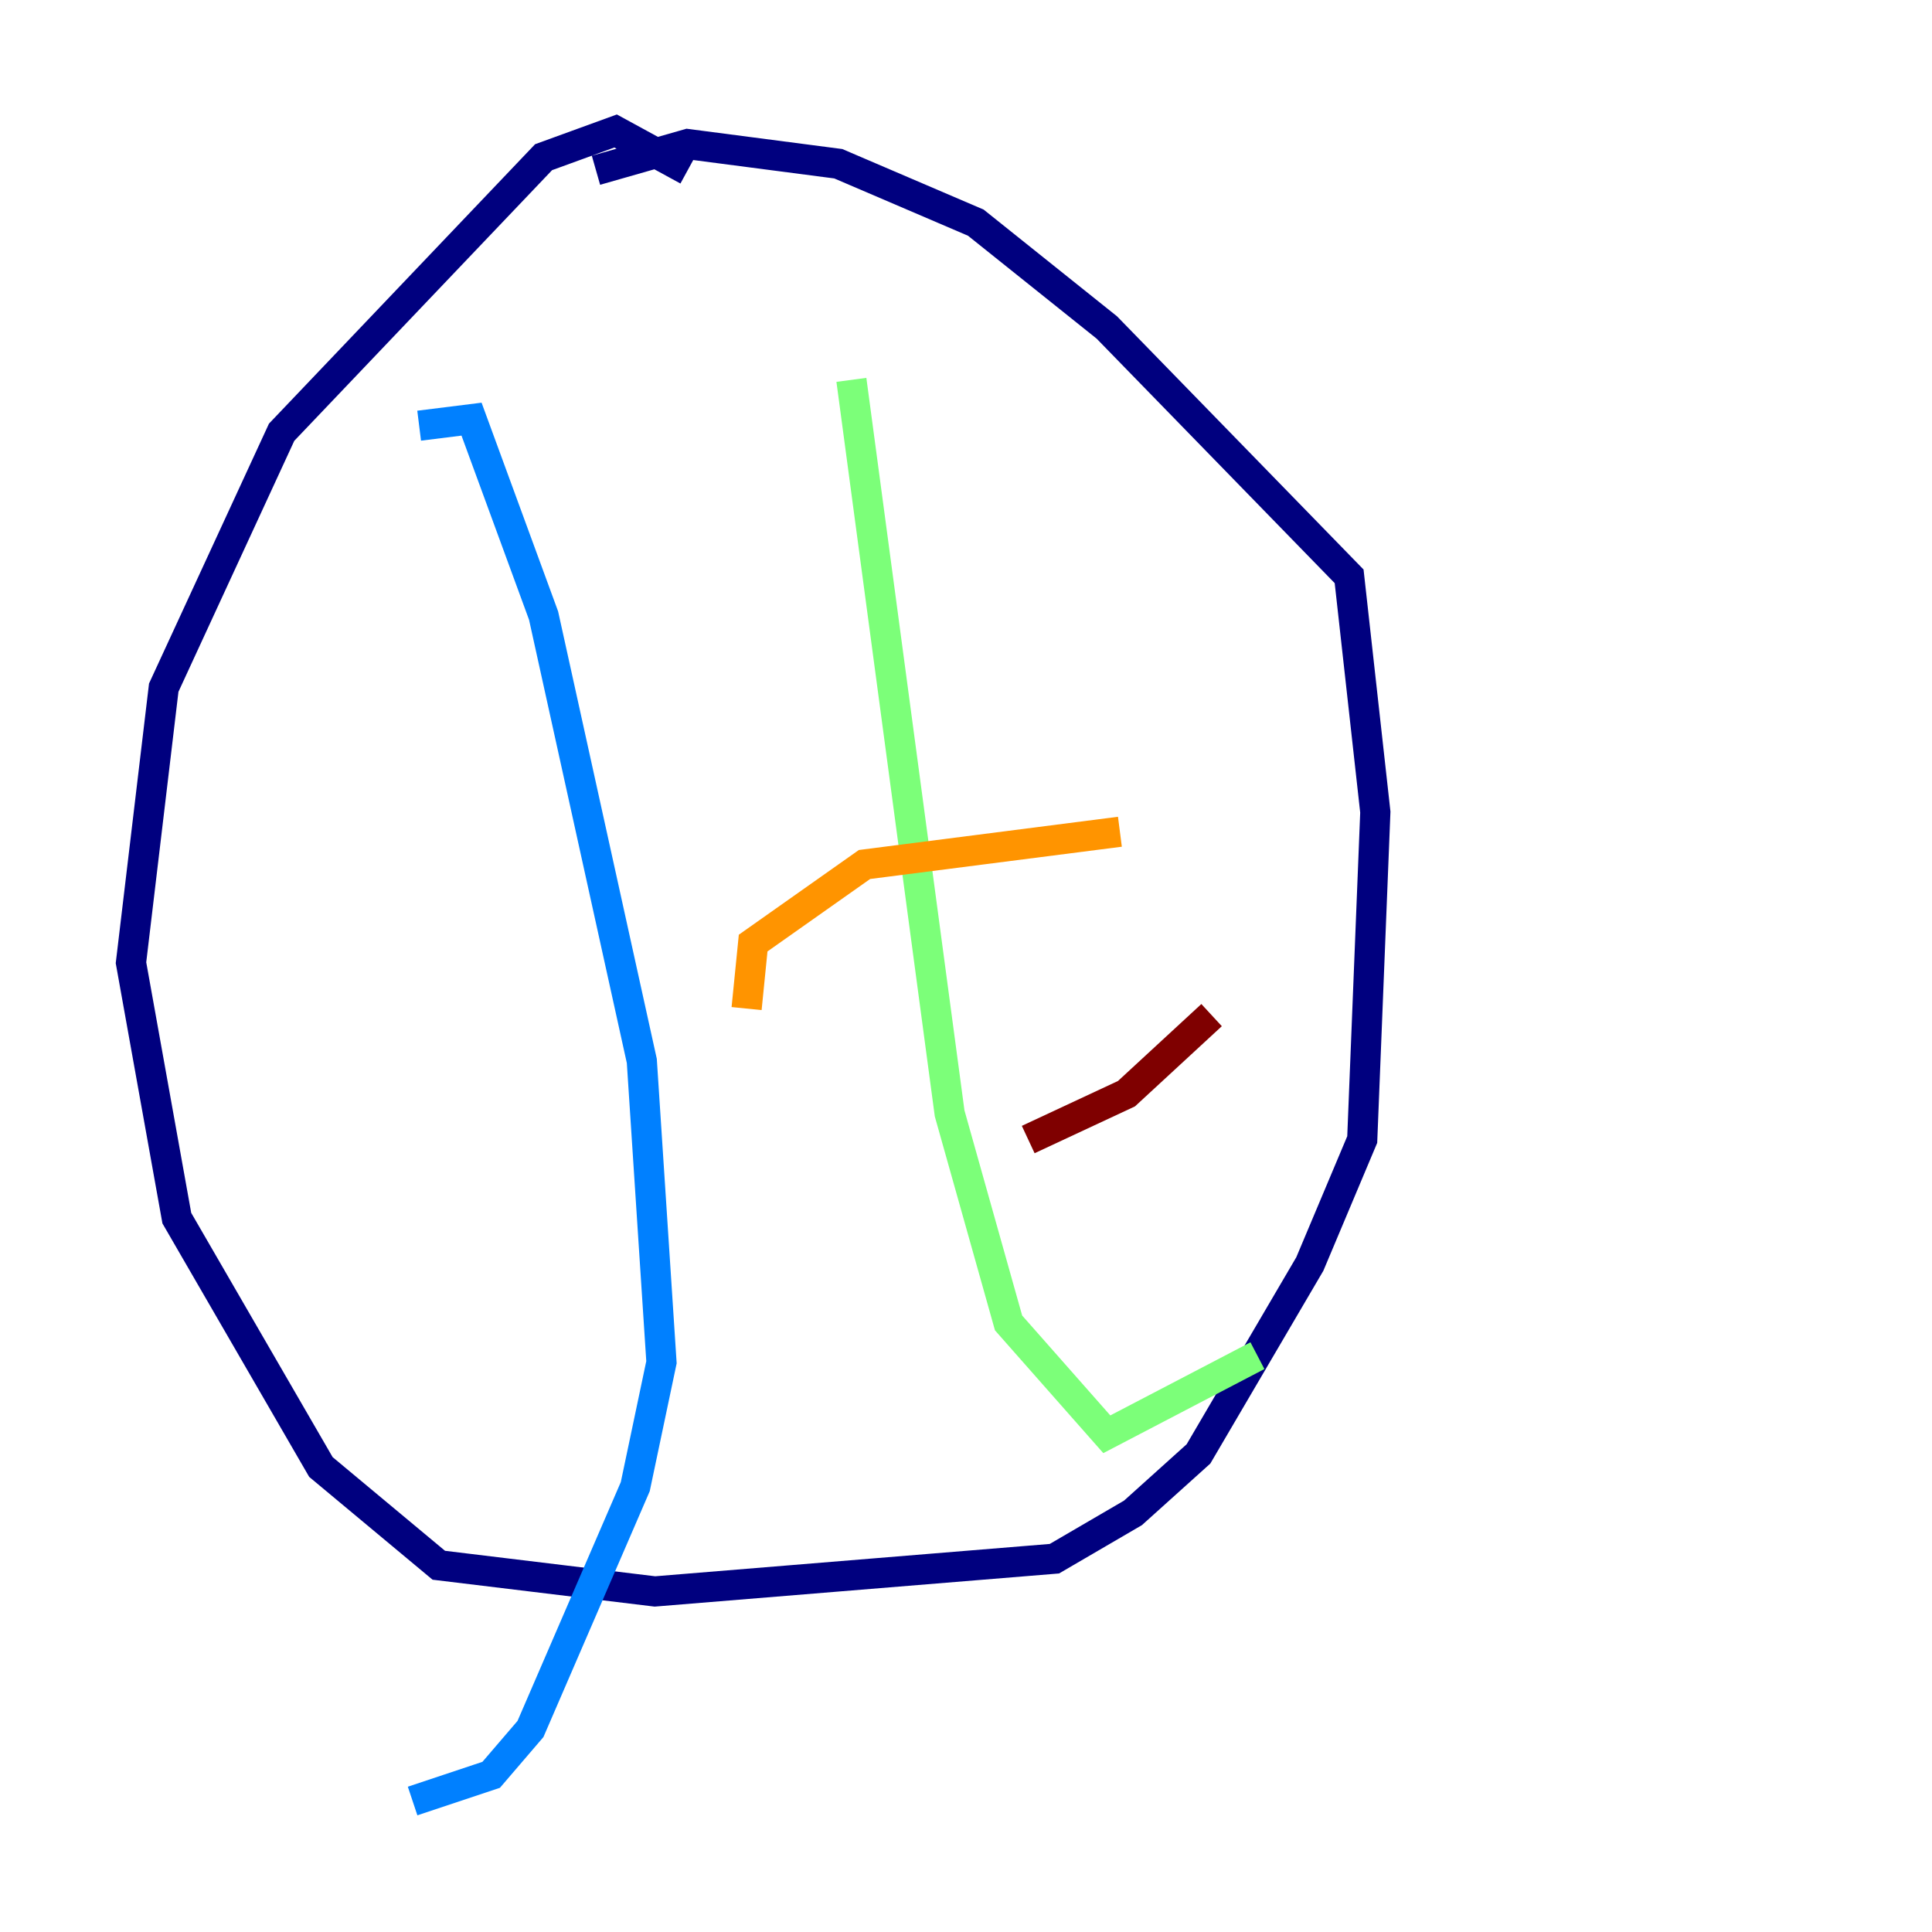 <?xml version="1.0" encoding="utf-8" ?>
<svg baseProfile="tiny" height="128" version="1.2" viewBox="0,0,128,128" width="128" xmlns="http://www.w3.org/2000/svg" xmlns:ev="http://www.w3.org/2001/xml-events" xmlns:xlink="http://www.w3.org/1999/xlink"><defs /><polyline fill="none" points="45.559,11.281 40.786,8.678 36.014,10.414 18.658,28.637 10.848,45.559 8.678,63.783 11.715,80.705 21.261,97.193 29.071,103.702 43.39,105.437 69.858,103.268 75.064,100.231 79.403,96.325 86.78,83.742 90.251,75.498 91.119,53.803 89.383,38.183 73.329,21.695 64.651,14.752 55.539,10.848 45.559,9.546 39.485,11.281" stroke="#00007f" stroke-width="2" /><polyline fill="none" points="27.77,28.203 31.241,27.77 36.014,40.786 42.522,70.291 43.824,90.251 42.088,98.495 35.146,114.549 32.542,117.586 27.336,119.322" stroke="#0080ff" stroke-width="2" /><polyline fill="none" points="56.407,25.166 62.915,73.763 66.82,87.647 73.329,95.024 83.308,89.817" stroke="#7cff79" stroke-width="2" /><polyline fill="none" points="49.464,66.82 49.898,62.481 57.275,57.275 74.197,55.105" stroke="#ff9400" stroke-width="2" /><polyline fill="none" points="68.122,75.498 74.63,72.461 80.271,67.254" stroke="#7f0000" stroke-width="2" /></svg>